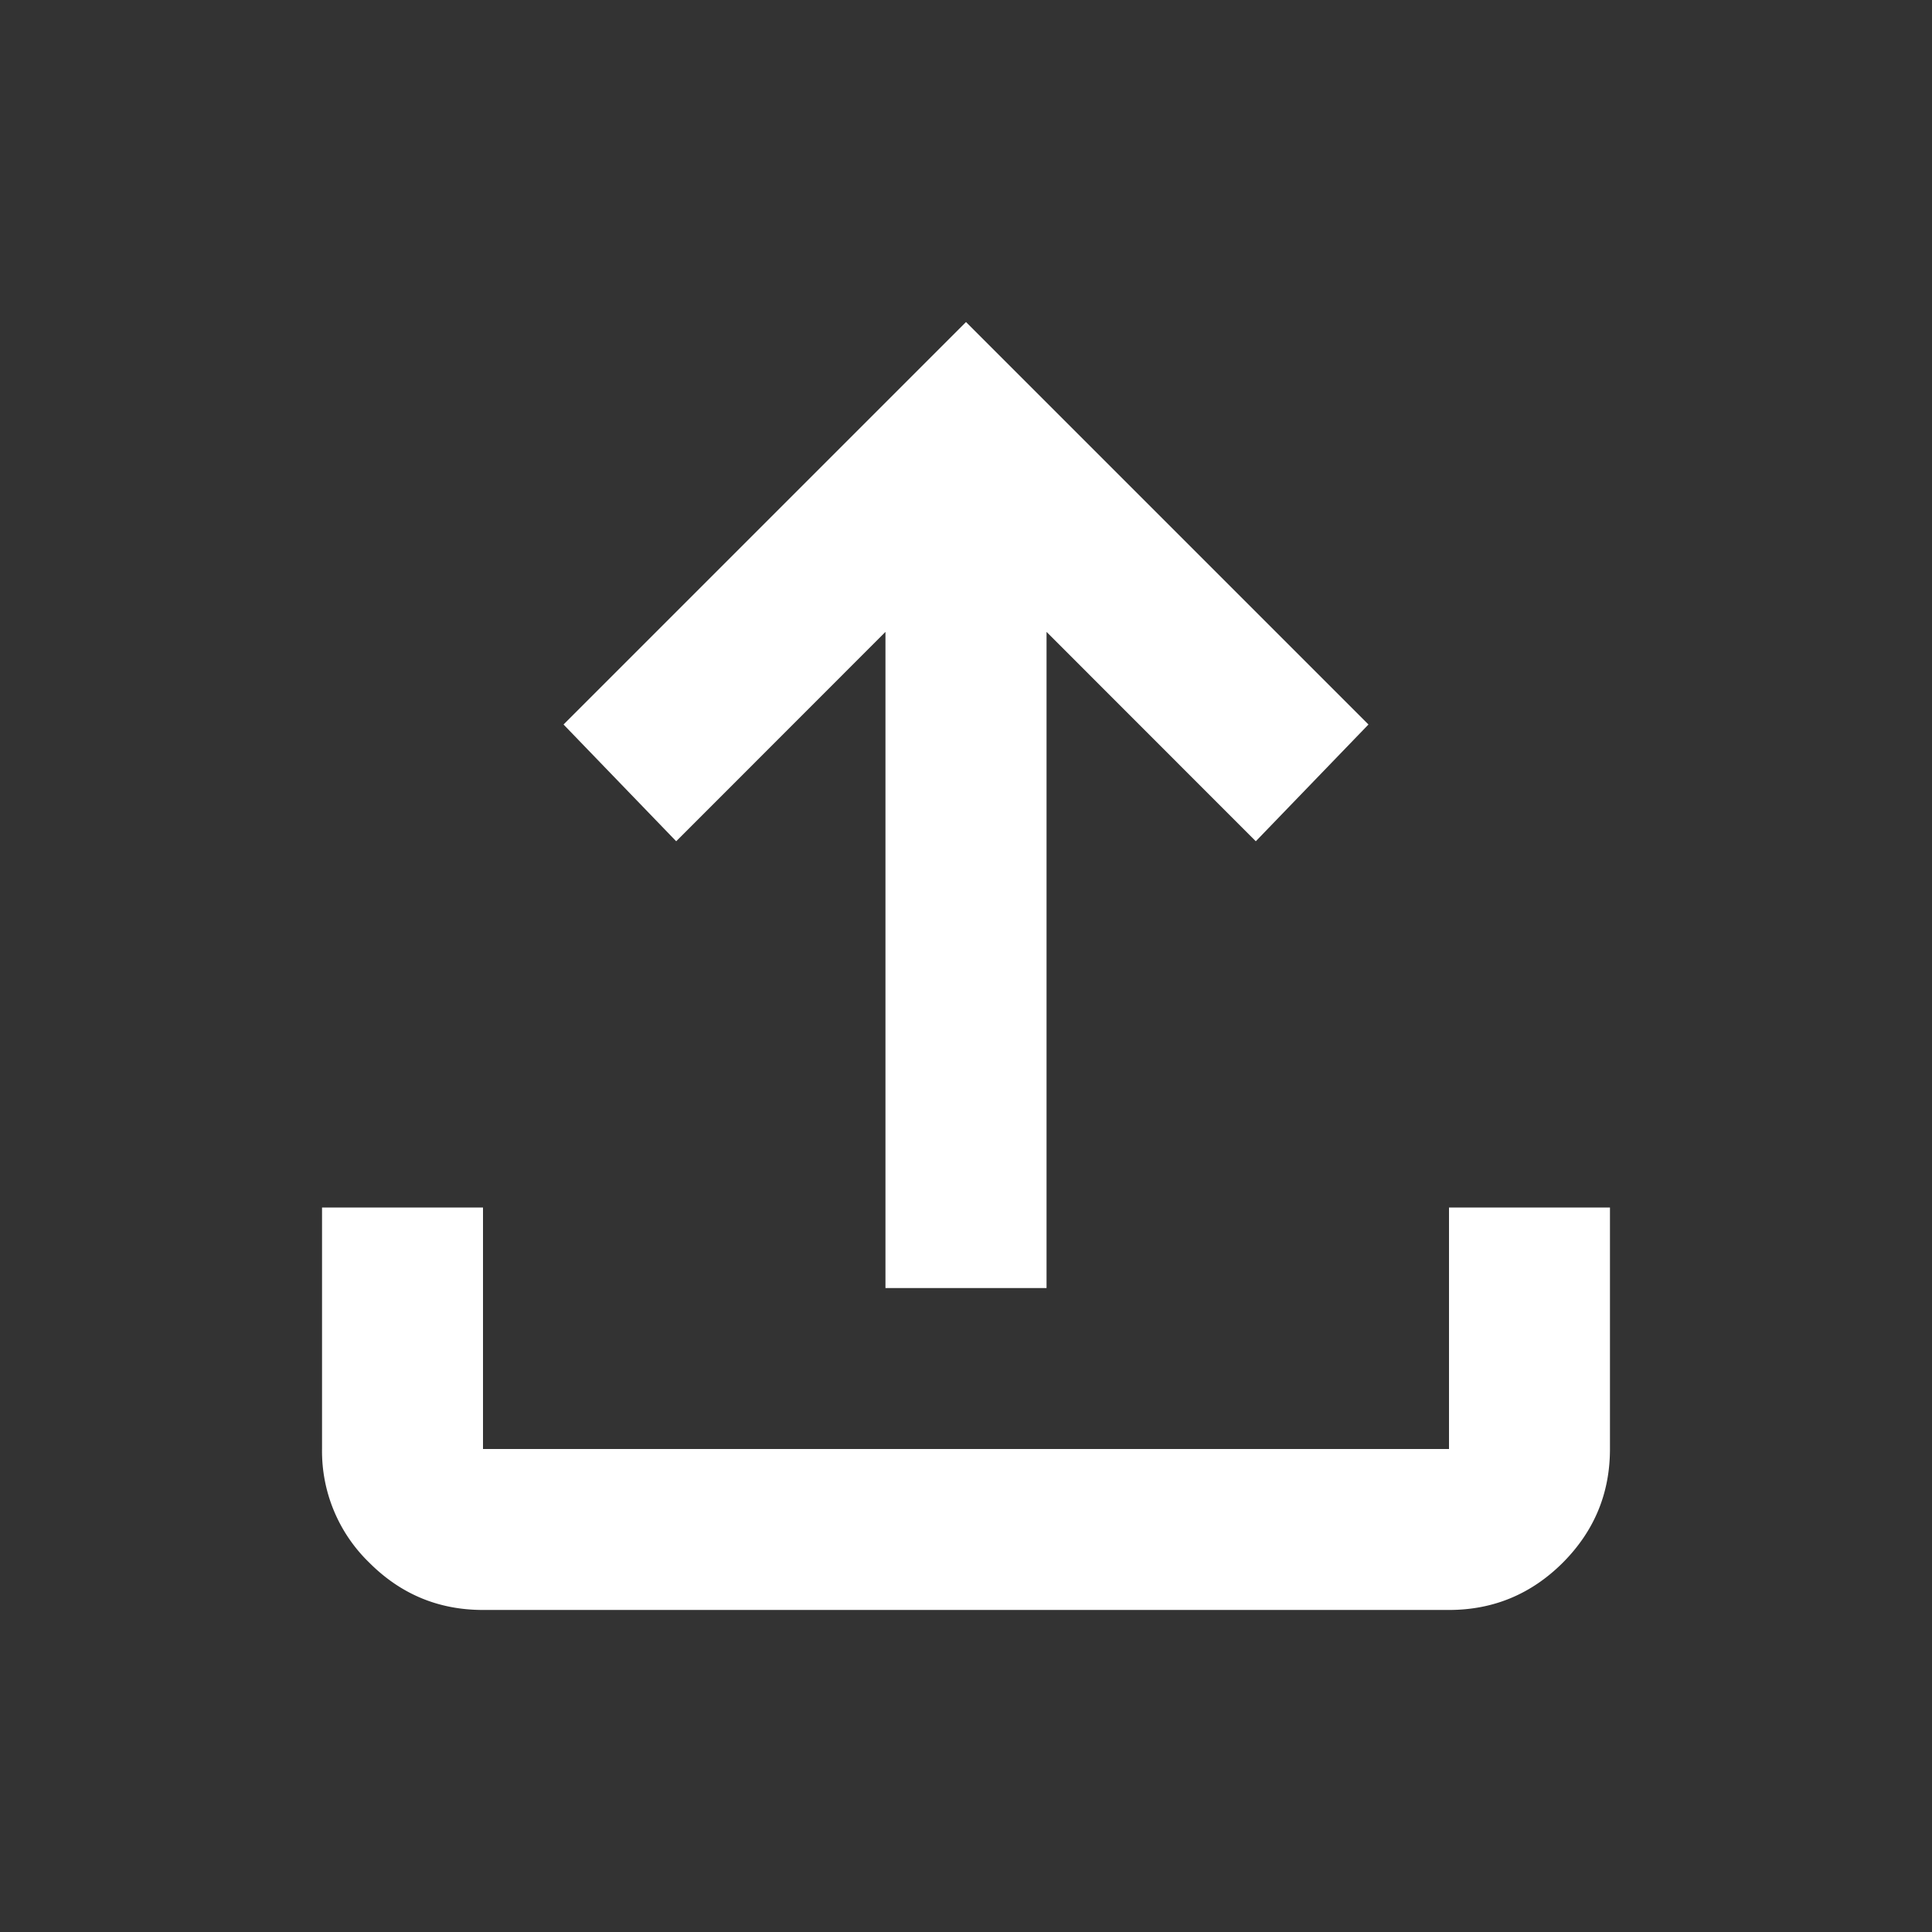 <svg width="16" height="16" viewBox="0 0 16 16" xmlns="http://www.w3.org/2000/svg">
    <rect x="0" y="0" width="16" height="16" fill="#333333" stroke="none"/>
    <g fill="none" fill-rule="evenodd">
        <path d="M0 0h16v16H0z"/>
        <path d="M4 13.333c-.367 0-.68-.13-.941-.391A1.284 1.284 0 0 1 2.667 12v-2H4v2h8v-2h1.333v2c0 .367-.13.68-.391.942-.261.26-.575.391-.942.391H4zm3.333-2.666V5.233L5.6 6.967 4.667 6 8 2.667 11.333 6l-.933.967-1.733-1.734v5.434H7.333z" fill="#FFF" fill-rule="nonzero"/>
    </g>
</svg>
